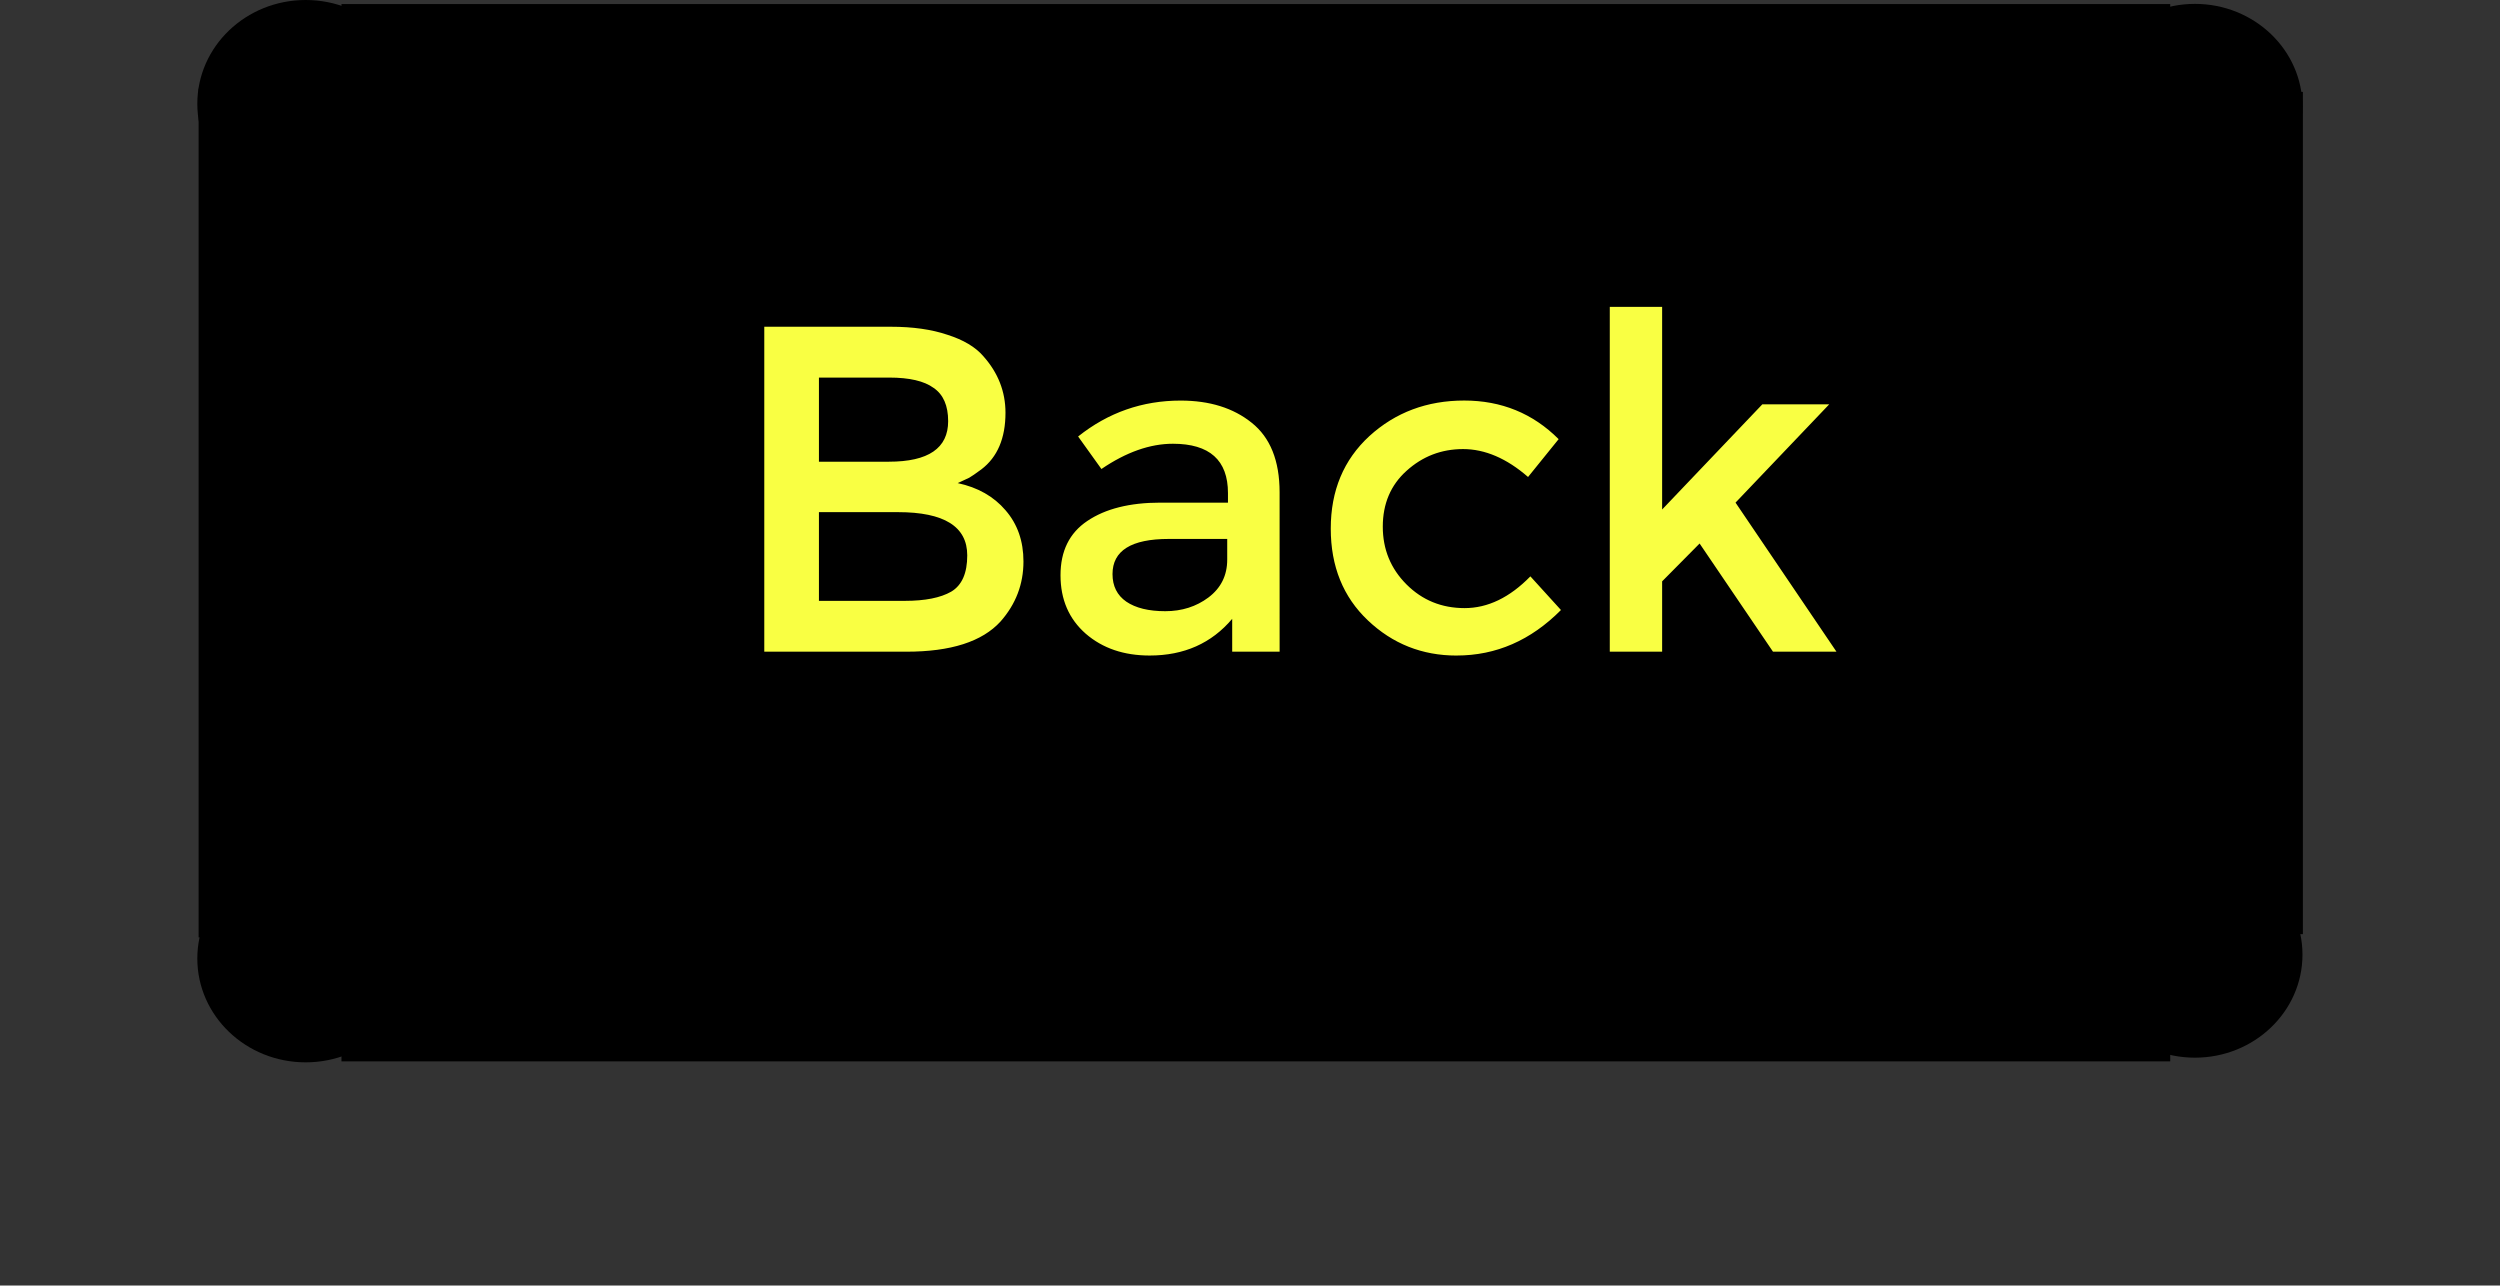 <svg xmlns="http://www.w3.org/2000/svg" width="107.493" height="55.275" xmlns:xlink="http://www.w3.org/1999/xlink" version="1.1"><rect width="100%" height="100%" fill="#333333" stroke="none"/><g transform="translate(-217.486 -94.182)"><g font-family="none" font-size="none" font-weight="none" style="mix-blend-mode: normal" fill="none" fill-rule="nonzero" stroke="none" stroke-dasharray="" stroke-dashoffset="0" stroke-linecap="butt" stroke-linejoin="miter" stroke-miterlimit="10" stroke-width="none" text-anchor="none" data-paper-data="{&quot;isPaintingLayer&quot;:true}"><path id="ID0.2890377463772893" fill="#285556" stroke-width="0.771" d="M 304.256 149.38 c 0 0 0 0.005 0 0.012 c 0 0.007 0 0.016 0 0.027 c 0 0.011 0 0.02 0 0.027 c 0 0.007 0 0.012 0 0.012 c 0 0 0 -0.005 0 -0.012 c 0 -0.007 0 -0.016 0 -0.027 c 0 -0.011 0 -0.02 0 -0.027 c 0 -0.007 0 -0.012 0 -0.012 Z" /><g id="ID0.5517641957849264"><path id="ID0.34936244366690516" fill="#000000" stroke-width="0.794" d="M 233.923 95.49 c 0.843 0.808 1.365 1.925 1.365 3.156 c 0 1.231 -0.522 2.348 -1.365 3.156 c -0.844 0.808 -2.009 1.308 -3.294 1.308 c -1.285 0 -2.45 -0.5 -3.294 -1.308 c -0.843 -0.808 -1.365 -1.925 -1.365 -3.156 c 0 -1.231 0.522 -2.348 1.365 -3.156 c 0.844 -0.808 2.009 -1.308 3.294 -1.308 c 1.285 0 2.45 0.5 3.294 1.308 Z" /><path id="ID0.34936244366690516" fill="#000000" stroke-width="0.794" d="M 233.923 132.24 c 0.843 0.808 1.365 1.925 1.365 3.156 c 0 1.231 -0.522 2.348 -1.365 3.156 c -0.844 0.808 -2.009 1.308 -3.294 1.308 c -1.285 0 -2.45 -0.5 -3.294 -1.308 c -0.843 -0.808 -1.365 -1.925 -1.365 -3.156 c 0 -1.231 0.522 -2.348 1.365 -3.156 c 0.844 -0.808 2.009 -1.308 3.294 -1.308 c 1.285 0 2.45 0.5 3.294 1.308 Z" /><path id="ID0.6116088633425534" fill="#000000" stroke-width="0.776" d="M 232.626 134.488 h -6.6 v -36.492 h 6.6 Z" /><path id="ID0.7551982072182" fill="#1b9971" stroke-width="0.776" d="M 217.874 123.23 h -0.388 v 0 Z" /><path id="ID0.33998720813542604" fill="#000000" stroke-width="0.776" d="M 228.356 96.444 v 0 h 0.388 Z" /></g><g id="ID0.5517641957849264"><path id="ID0.34936244366690516" fill="#000000" stroke-width="0.788" d="M 311.862 94.349 c 1.275 0 2.431 0.496 3.269 1.298 c 0.837 0.802 1.355 1.91 1.355 3.132 c 0 1.222 -0.518 2.33 -1.355 3.132 c -0.838 0.802 -1.993 1.298 -3.269 1.298 c -1.275 0 -2.431 -0.496 -3.268 -1.298 c -0.837 -0.802 -1.355 -1.91 -1.355 -3.132 c 0 -1.222 0.518 -2.33 1.355 -3.132 c 0.838 -0.802 1.993 -1.298 3.268 -1.298 Z" /><path id="ID0.34936244366690516" fill="#000000" stroke-width="0.788" d="M 311.862 130.799 c 1.275 0 2.431 0.496 3.269 1.298 c 0.837 0.802 1.355 1.91 1.355 3.132 c 0 1.222 -0.518 2.33 -1.355 3.132 c -0.838 0.802 -1.993 1.298 -3.269 1.298 c -1.275 0 -2.431 -0.496 -3.268 -1.298 c -0.837 -0.802 -1.355 -1.91 -1.355 -3.132 c 0 -1.222 0.518 -2.33 1.355 -3.132 c 0.838 -0.802 1.993 -1.298 3.268 -1.298 Z" /><path id="ID0.6116088633425534" fill="#000000" stroke-width="0.771" d="M 309.953 98.133 h 6.55 v 36.215 h -6.55 Z" /><path id="ID0.7551982072182" fill="#1b9971" stroke-width="0.771" d="M 324.593 123.175 h 0.386 v 0 Z" /><path id="ID0.33998720813542604" fill="#ffff3d" stroke-width="0.771" d="M 314.191 96.592 v 0 h -0.385 Z" /></g><path id="ID0.4095125859603286" fill="#000000" stroke-width="0.583" d="M 232.168 94.357 h 78.632 v 45.461 h -78.632 Z" /><path id="ID0.9479211689904332" fill="#f9ff43" stroke-width="1.052" d="M 256.462 122.203 h -6.114 v -13.972 h 5.44 c 0.943 0 1.754 0.115 2.433 0.345 c 0.69 0.219 1.206 0.526 1.545 0.921 c 0.635 0.712 0.953 1.523 0.953 2.433 c 0 1.095 -0.345 1.906 -1.035 2.432 c -0.252 0.186 -0.428 0.307 -0.526 0.362 c -0.088 0.044 -0.253 0.12 -0.493 0.23 c 0.866 0.186 1.551 0.576 2.055 1.167 c 0.515 0.592 0.772 1.326 0.772 2.203 c 0 0.975 -0.328 1.836 -0.986 2.581 c -0.789 0.866 -2.137 1.298 -4.044 1.298 Z M 252.698 114.034 h 3.008 c 1.699 0 2.548 -0.581 2.548 -1.743 c 0 -0.668 -0.208 -1.145 -0.625 -1.43 c -0.405 -0.296 -1.04 -0.444 -1.906 -0.444 h -3.025 Z M 252.698 120.017 h 3.699 c 0.865 0 1.529 -0.132 1.988 -0.395 c 0.461 -0.274 0.69 -0.794 0.69 -1.561 c 0 -1.238 -0.991 -1.858 -2.975 -1.858 h -3.402 Z M 272.506 122.203 h -2.039 v -1.413 c -0.888 1.052 -2.071 1.578 -3.551 1.578 c -1.107 0 -2.022 -0.312 -2.745 -0.937 c -0.724 -0.635 -1.086 -1.474 -1.086 -2.515 c 0 -1.04 0.384 -1.819 1.151 -2.333 c 0.778 -0.526 1.825 -0.789 3.14 -0.789 h 2.909 v -0.411 c 0 -1.414 -0.789 -2.121 -2.367 -2.121 c -0.986 0 -2.01 0.362 -3.074 1.086 l -1.002 -1.398 c 1.293 -1.03 2.761 -1.544 4.406 -1.544 c 1.249 0 2.268 0.318 3.057 0.953 c 0.799 0.635 1.2 1.633 1.2 2.992 Z M 270.253 118.243 v -0.888 h -2.515 c -1.611 0 -2.417 0.504 -2.417 1.512 c 0 0.515 0.198 0.91 0.592 1.184 c 0.405 0.275 0.965 0.411 1.677 0.411 c 0.712 0 1.331 -0.197 1.857 -0.591 c 0.538 -0.406 0.806 -0.949 0.806 -1.627 Z M 280.114 122.369 c -1.479 0 -2.751 -0.505 -3.814 -1.513 c -1.063 -1.008 -1.595 -2.323 -1.595 -3.945 c 0 -1.633 0.553 -2.958 1.66 -3.978 c 1.118 -1.019 2.478 -1.529 4.077 -1.529 c 1.6 0 2.954 0.553 4.061 1.66 l -1.315 1.627 c -0.92 -0.801 -1.853 -1.2 -2.794 -1.2 c -0.932 0 -1.743 0.312 -2.433 0.937 c -0.68 0.613 -1.019 1.413 -1.019 2.4 c 0 0.975 0.34 1.802 1.019 2.482 c 0.68 0.68 1.513 1.019 2.499 1.019 c 0.997 0 1.94 -0.455 2.828 -1.365 l 1.315 1.447 c -1.294 1.304 -2.789 1.957 -4.488 1.957 Z M 288.953 122.203 h -2.251 v -14.826 h 2.251 v 8.712 l 4.307 -4.521 h 2.876 l -4.027 4.225 l 4.34 6.41 h -2.729 l -3.156 -4.652 l -1.611 1.627 Z" /></g></g></svg>